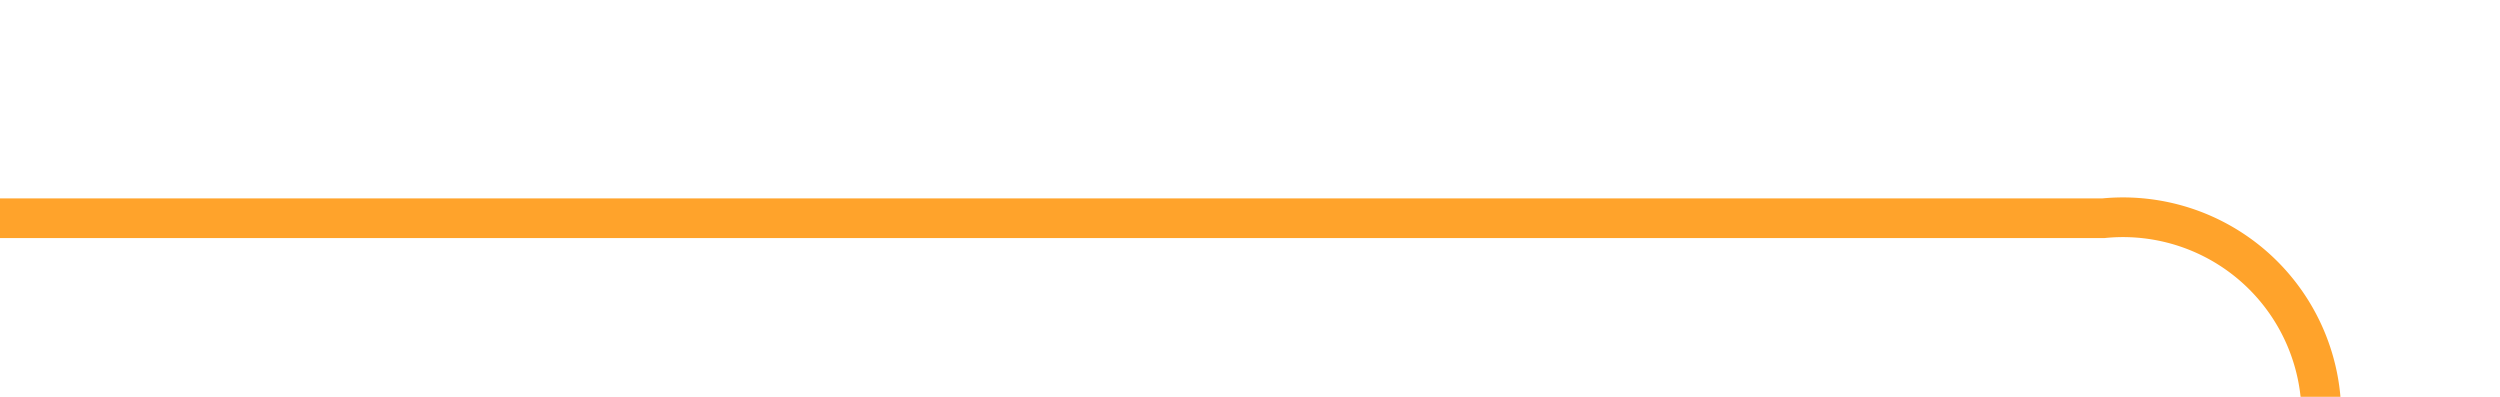 ﻿<?xml version="1.0" encoding="utf-8"?>
<svg version="1.1" xmlns:xlink="http://www.w3.org/1999/xlink" width="63px" height="10px" preserveAspectRatio="xMinYMid meet" viewBox="754 6989  63 8" xmlns="http://www.w3.org/2000/svg">
  <path d="M 754 6993.5  L 807 6993.5  A 5 5 0 0 1 812.5 6998.5 L 812.5 7959  A 5 5 0 0 0 817.5 7964.5 L 912 7964.5  " stroke-width="1" stroke="#ffa32b" fill="none" />
  <path d="M 906.946 7959.854  L 911.593 7964.5  L 906.946 7969.146  L 907.654 7969.854  L 912.654 7964.854  L 913.007 7964.5  L 912.654 7964.146  L 907.654 7959.146  L 906.946 7959.854  Z " fill-rule="nonzero" fill="#ffa32b" stroke="none" />
</svg>